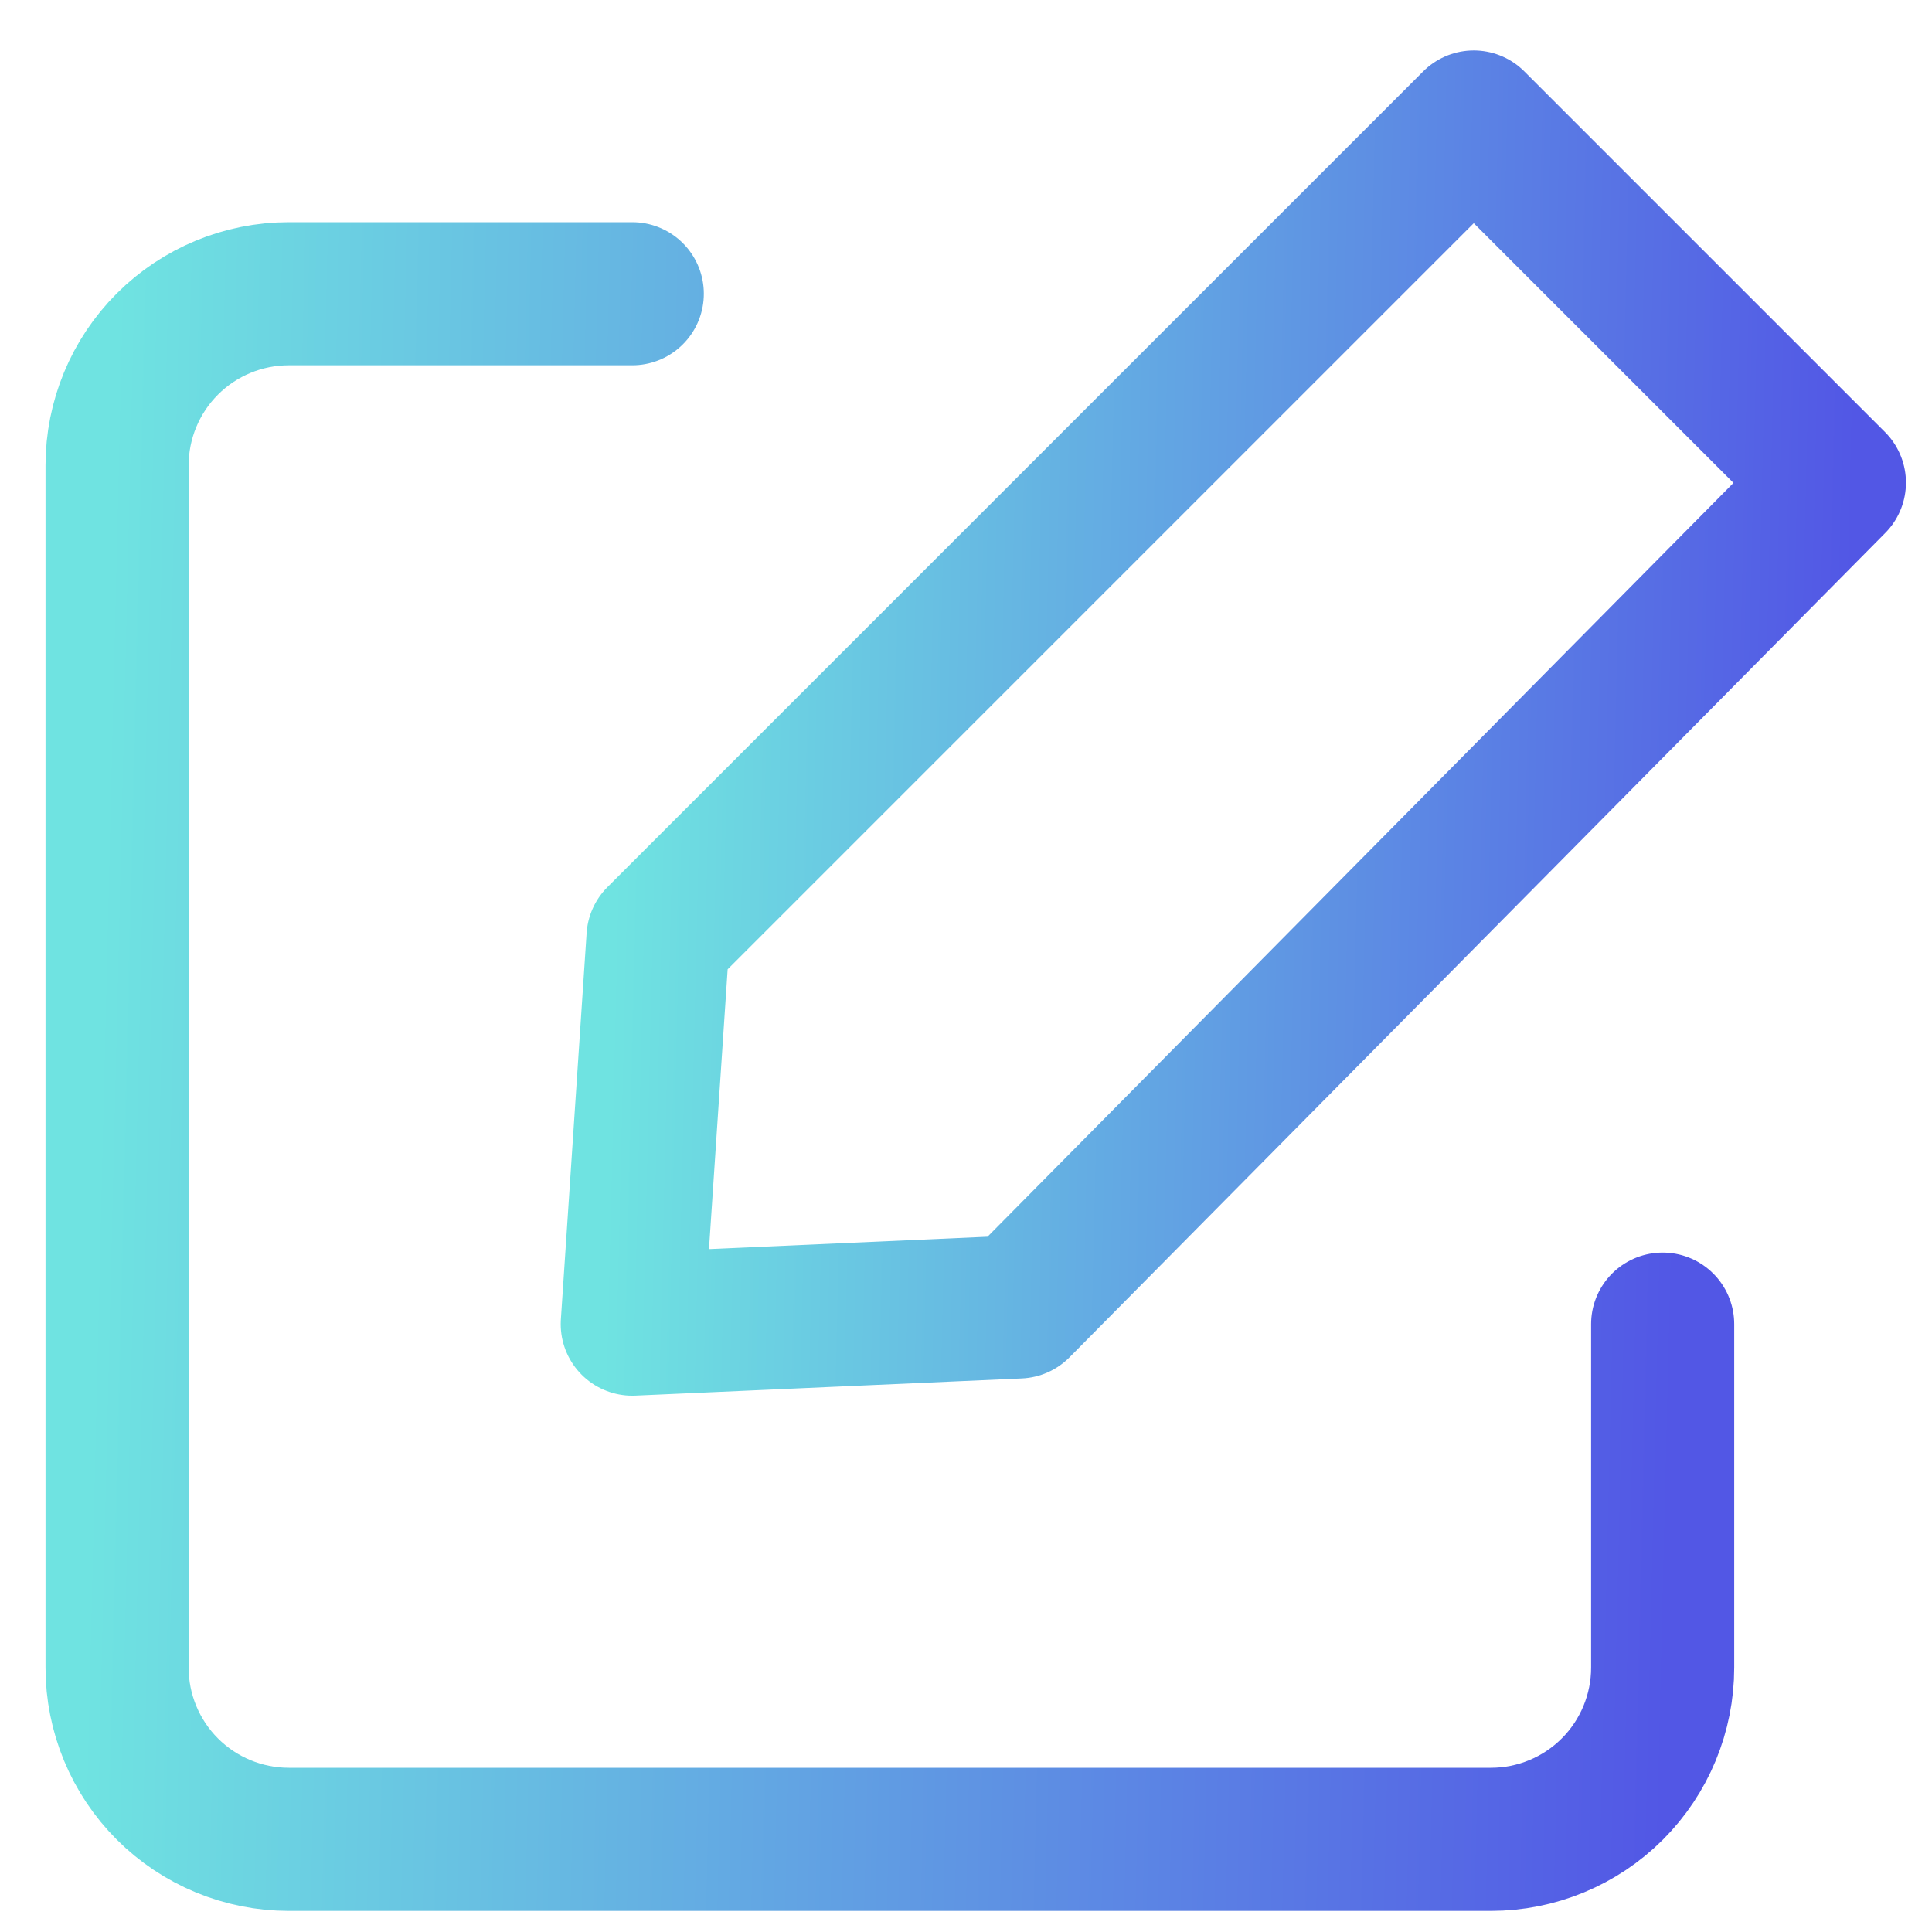 <svg width="27" height="27" viewBox="0 0 27 27" fill="none" xmlns="http://www.w3.org/2000/svg">
<path d="M23.236 18.505V23.305C23.236 23.941 22.983 24.552 22.533 25.002C22.083 25.452 21.473 25.705 20.836 25.705H4.036C3.4 25.705 2.789 25.452 2.339 25.002C1.889 24.552 1.636 23.941 1.636 23.305V6.505C1.636 5.868 1.889 5.258 2.339 4.808C2.789 4.358 3.4 4.105 4.036 4.105H8.836" stroke="url(#paint0_linear_1831_72)" stroke-width="2" stroke-linecap="round" stroke-linejoin="round"/>
<path d="M14.236 18.265L25.636 6.745L20.596 1.705L9.196 13.105L8.836 18.505L14.236 18.265Z" stroke="url(#paint1_linear_1831_72)" stroke-width="2" stroke-linecap="round" stroke-linejoin="round"/>
<defs>
<linearGradient id="paint0_linear_1831_72" x1="1.636" y1="4.105" x2="23.738" y2="4.631" gradientUnits="userSpaceOnUse">
<stop stop-color="#6FE3E1"/>
<stop offset="1" stop-color="#5257E5"/>
</linearGradient>
<linearGradient id="paint1_linear_1831_72" x1="8.836" y1="1.705" x2="26.027" y2="2.114" gradientUnits="userSpaceOnUse">
<stop stop-color="#6FE3E1"/>
<stop offset="1" stop-color="#5257E5"/>
</linearGradient>
</defs>
</svg>
